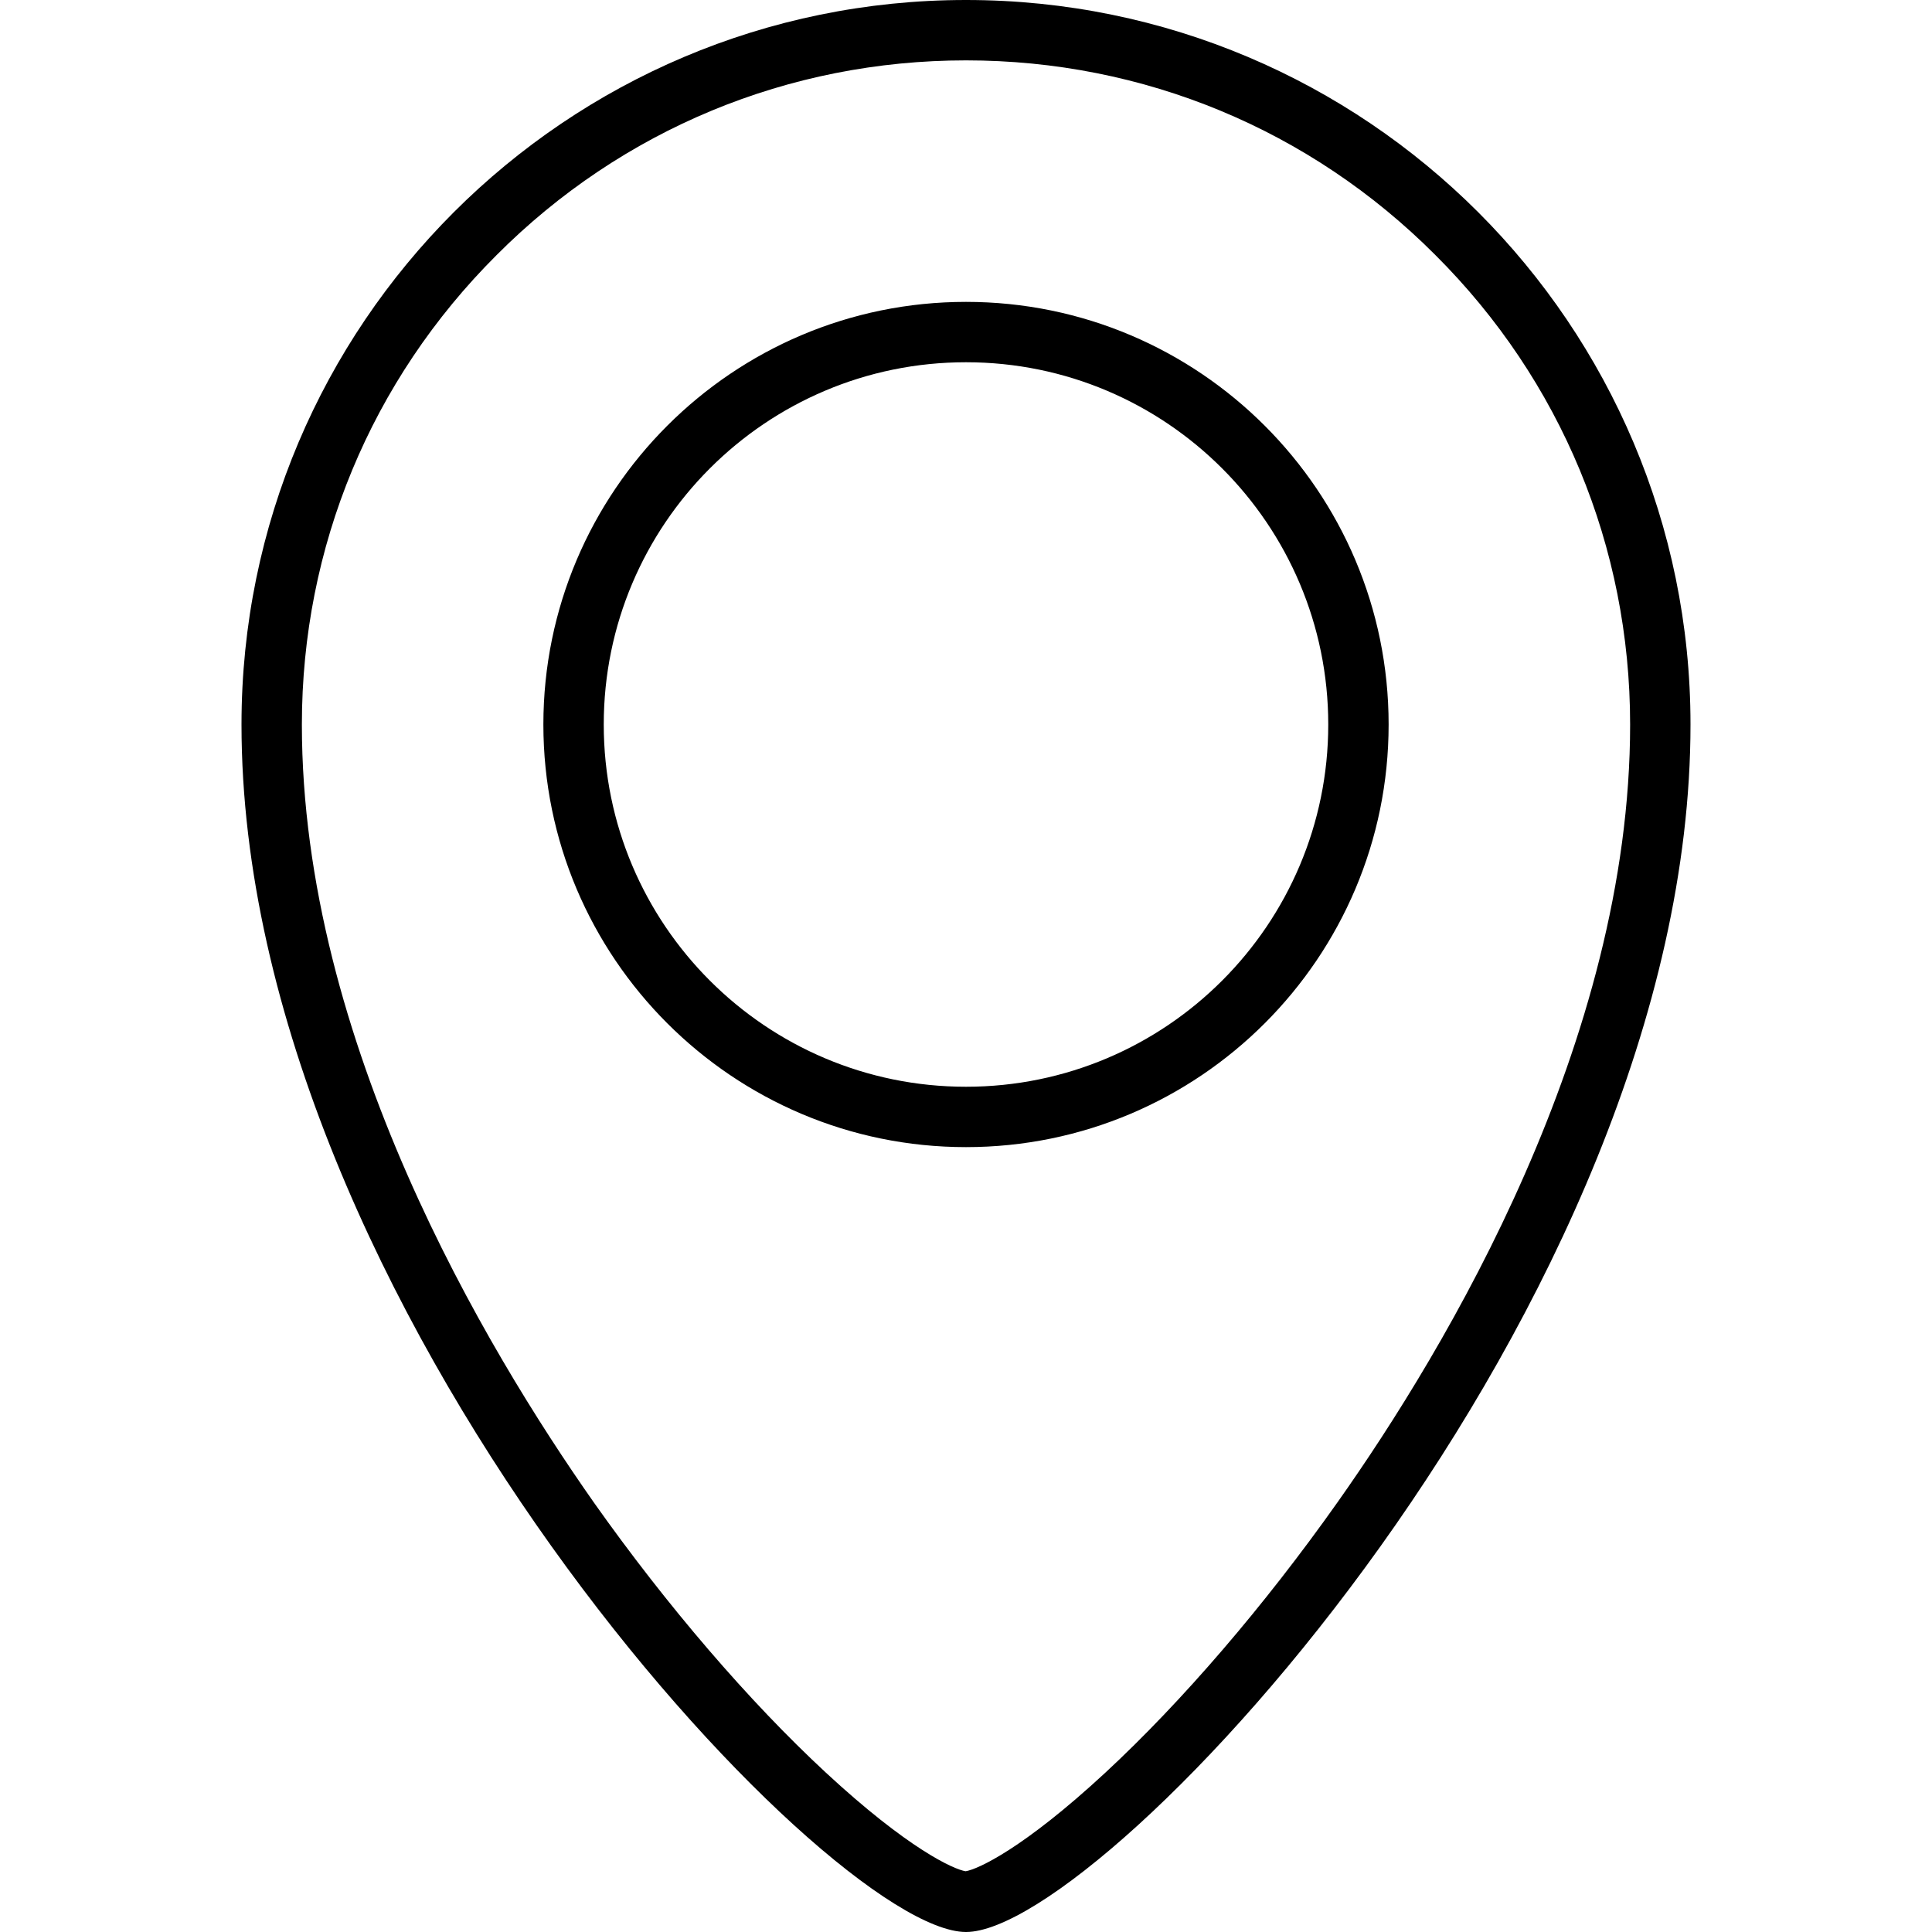 <svg version="1.1" xmlns="http://www.w3.org/2000/svg" x="0" y="0" viewBox="0 0 512 512" xml:space="preserve"><path d="M256 16c47 0 91.2 18.3 124.4 51.6C413.7 100.8 432 145 432 192c0 83.9-48.6 165.2-77.6 206.2-19.3 27.3-41.1 52.7-61.5 71.6-21.7 20.1-33.8 25.6-37 26.1-3.2-.5-15.3-6-37-26.1-20.4-18.9-42.2-44.3-61.5-71.6C128.6 357.2 80 275.9 80 192c0-47 18.3-91.2 51.6-124.4C164.8 34.3 209 16 256 16m0 288c61.8 0 112-50.2 112-112S317.8 80 256 80s-112 50.2-112 112 50.2 112 112 112m0-304C150 0 64 86 64 192c0 154 155 320 192 320s192-166 192-320C448 86 362 0 256 0zm0 288c-53 0-96-43-96-96s43-96 96-96 96 43 96 96-43 96-96 96z"/></svg>